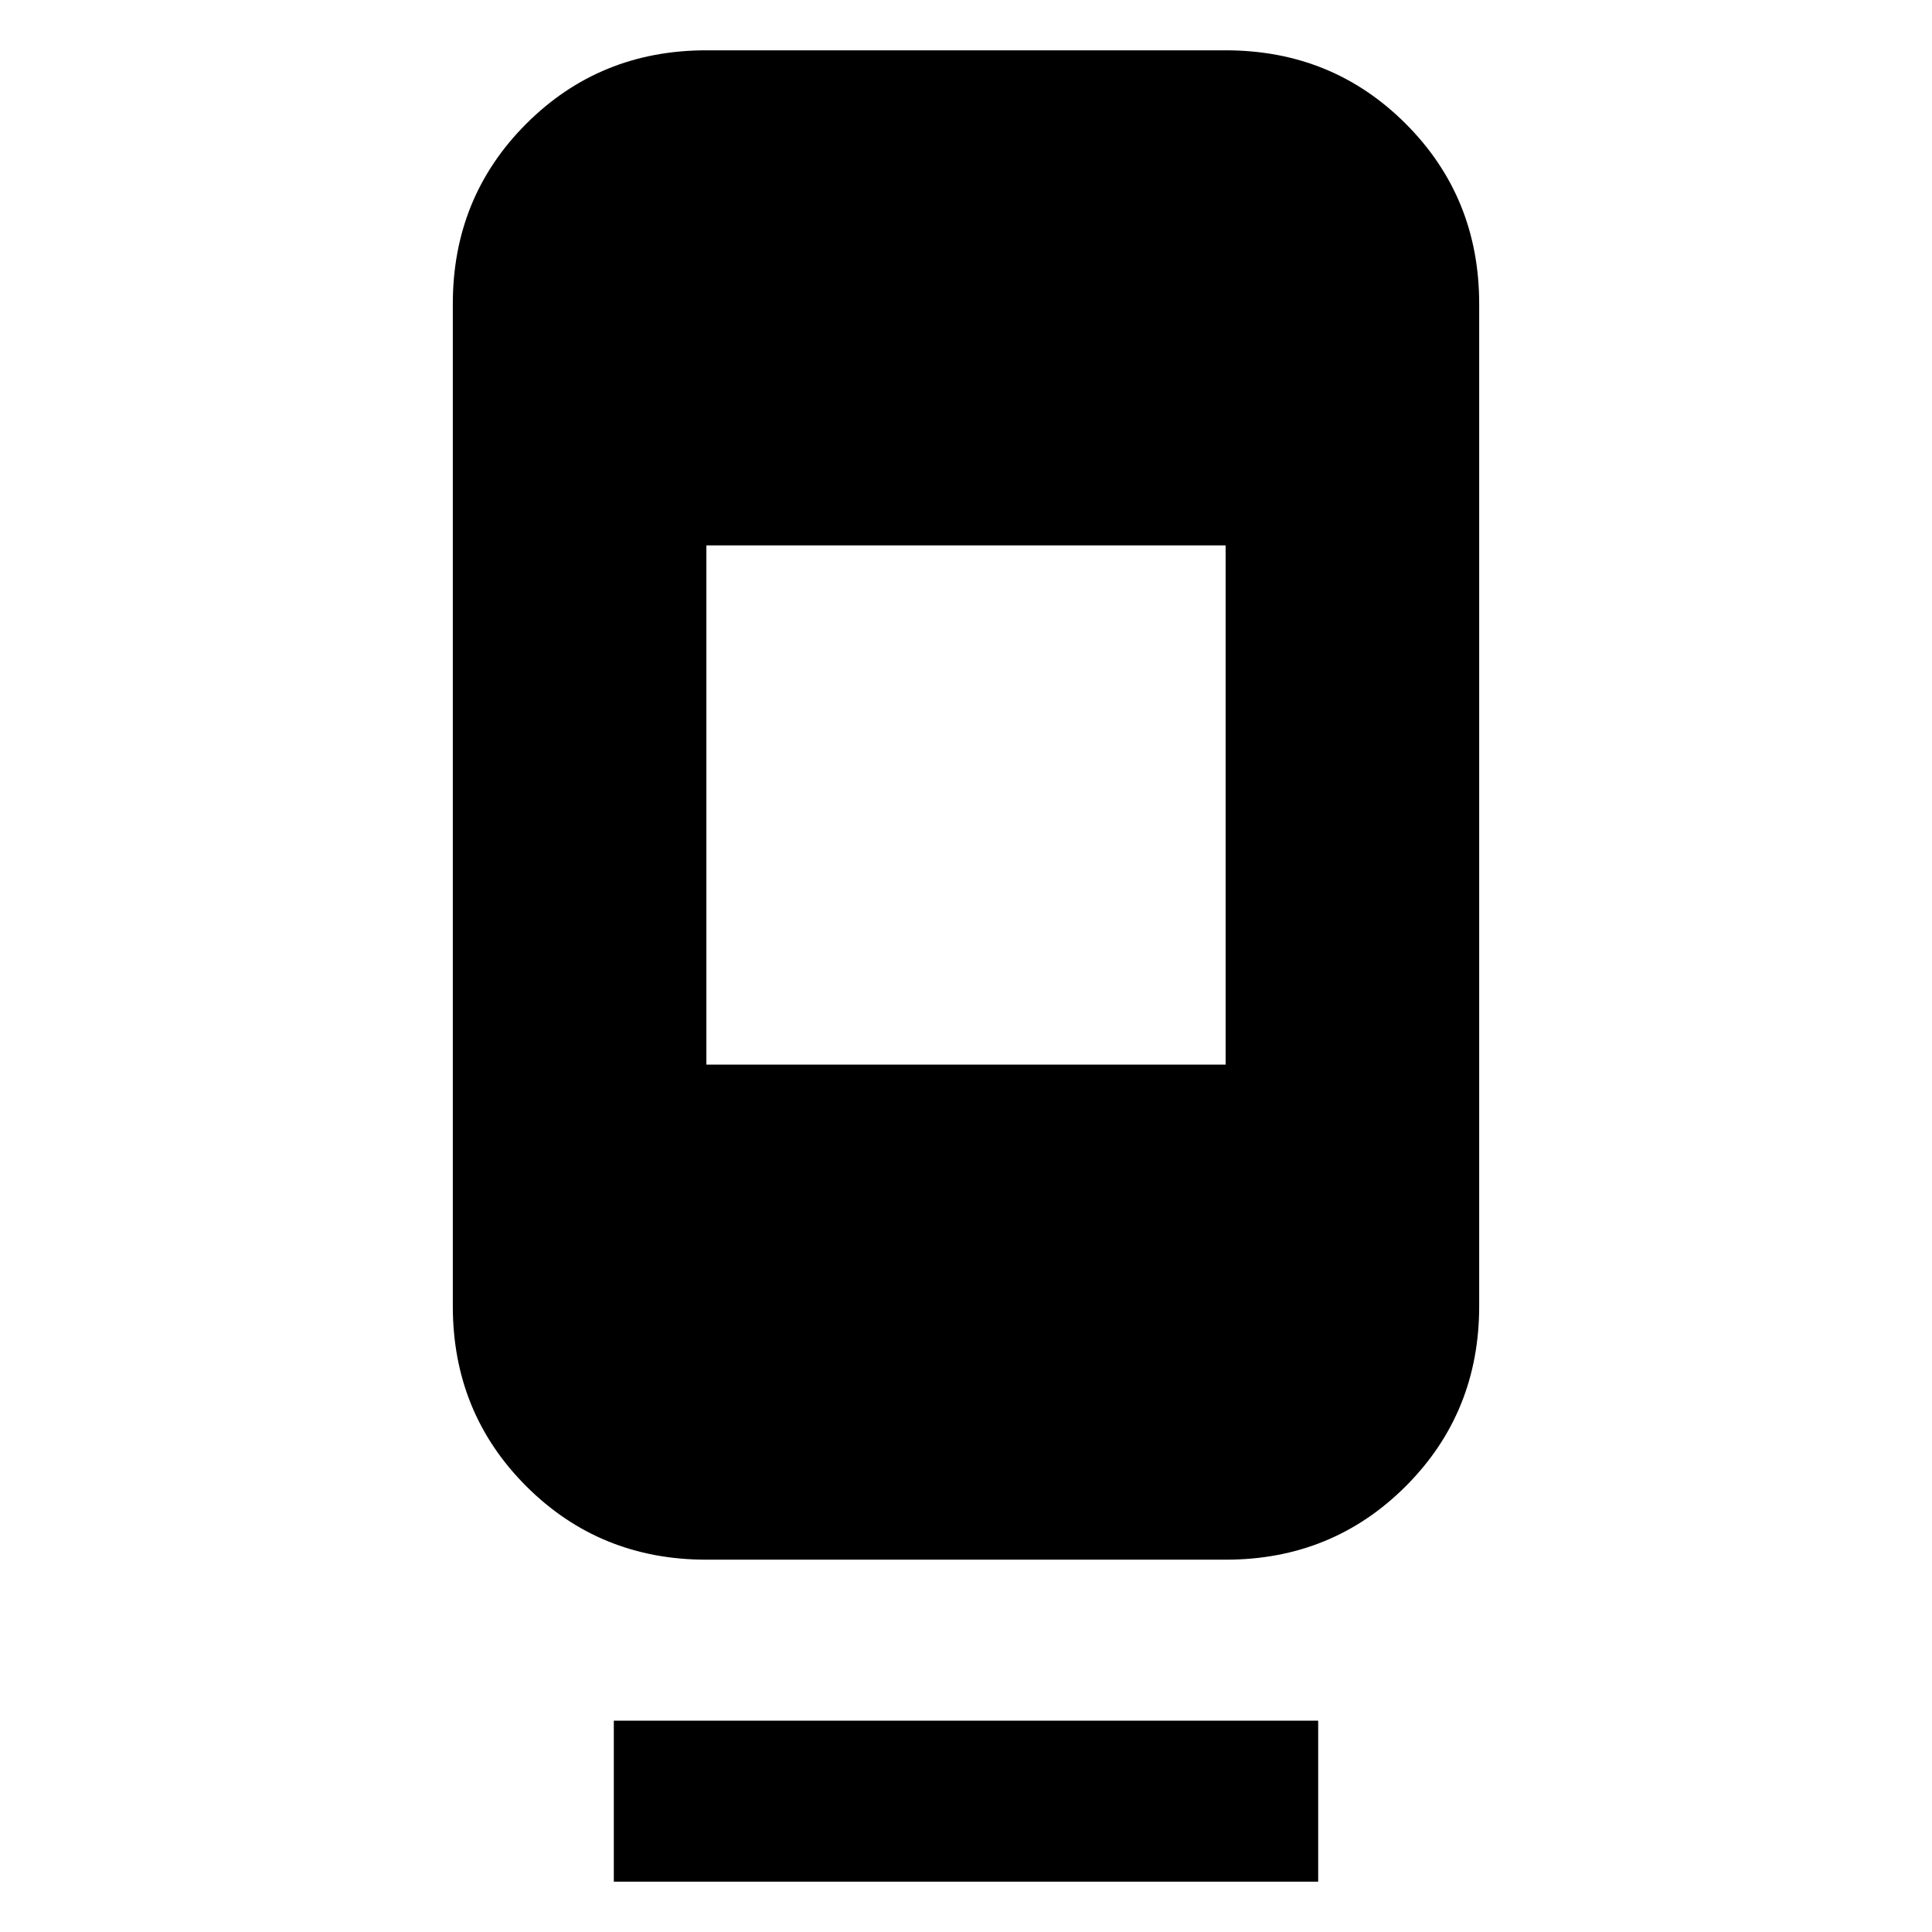 <svg xmlns="http://www.w3.org/2000/svg" height="24" viewBox="0 -960 960 960" width="24"><path d="M305-25v-80h350v80H305Zm46-160q-53 0-89.5-36.5T225-311v-498q0-53 36.5-89.5T351-935h258q53 0 89.5 36.5T735-809v498q0 53-36.5 89.5T609-185H351Zm0-246h258v-258H351v258Z"/></svg>